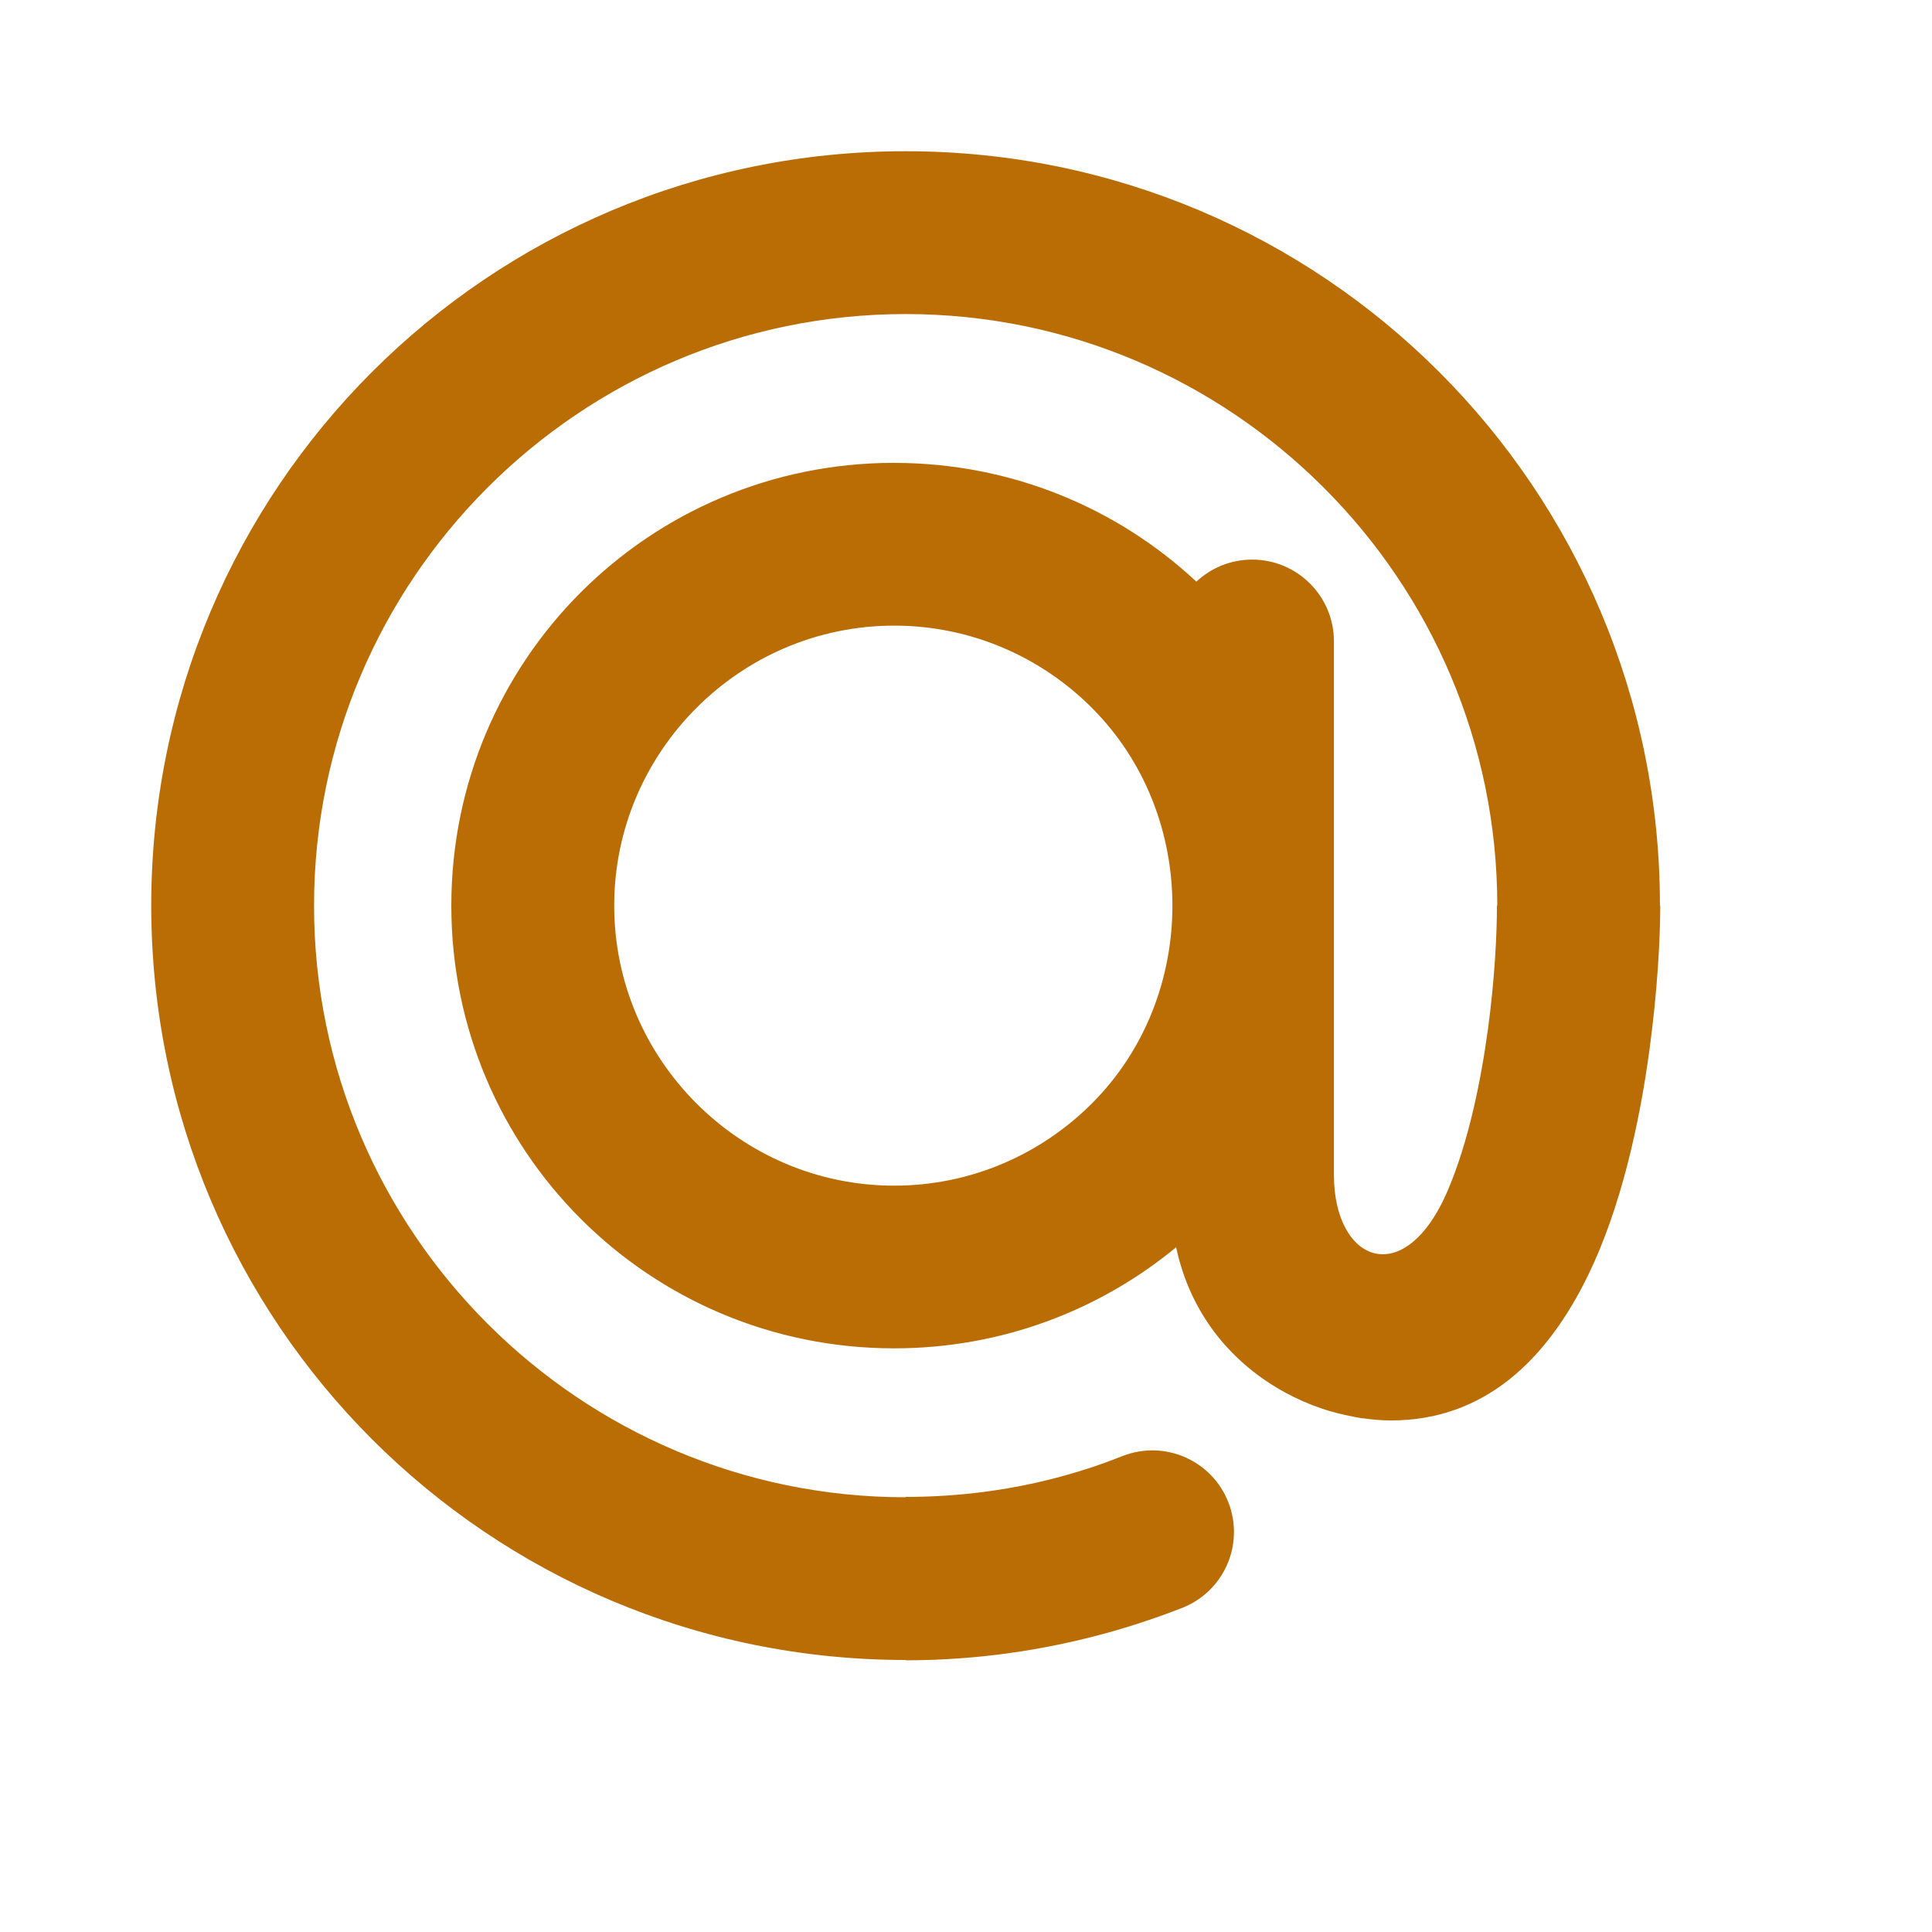 <?xml version="1.0" encoding="UTF-8" standalone="no"?>
<!-- Created using Karbon, part of Calligra: http://www.calligra.org/karbon -->

<svg
   xmlns:dc="http://purl.org/dc/elements/1.1/"
   xmlns:cc="http://creativecommons.org/ns#"
   xmlns:rdf="http://www.w3.org/1999/02/22-rdf-syntax-ns#"
   xmlns:svg="http://www.w3.org/2000/svg"
   xmlns="http://www.w3.org/2000/svg"
   xmlns:sodipodi="http://sodipodi.sourceforge.net/DTD/sodipodi-0.dtd"
   xmlns:inkscape="http://www.inkscape.org/namespaces/inkscape"
   width="38.4pt"
   height="38.4pt"
   id="svg2"
   version="1.1"
   inkscape:version="0.48.5 r10040"
   sodipodi:docname="mrim-old.svg">
  <sodipodi:namedview
     pagecolor="#ffffff"
     bordercolor="#666666"
     borderopacity="1"
     objecttolerance="10"
     gridtolerance="10"
     guidetolerance="10"
     inkscape:pageopacity="0"
     inkscape:pageshadow="2"
     inkscape:window-width="1920"
     inkscape:window-height="1035"
     id="namedview9"
     showgrid="false"
     inkscape:showpageshadow="false"
     borderlayer="true"
     inkscape:zoom="9.8333329"
     inkscape:cx="23.420743"
     inkscape:cy="20.550452"
     inkscape:window-x="-4"
     inkscape:window-y="29"
     inkscape:window-maximized="1"
     inkscape:current-layer="svg2">
    <sodipodi:guide
       position="9.5367432e-07,48"
       orientation="48,0"
       id="guide4067" />
    <sodipodi:guide
       position="9.5367432e-07,1.9073486e-06"
       orientation="0,48"
       id="guide4069" />
    <sodipodi:guide
       position="48,1.9073486e-06"
       orientation="-48,0"
       id="guide4071" />
    <sodipodi:guide
       position="48,48"
       orientation="0,-48"
       id="guide4073" />
    <sodipodi:guide
       position="4,44"
       orientation="40,0"
       id="guide4133" />
    <sodipodi:guide
       position="4,4"
       orientation="0,40"
       id="guide4135" />
    <sodipodi:guide
       position="44,4"
       orientation="-40,0"
       id="guide4137" />
    <sodipodi:guide
       position="44,44"
       orientation="0,-40"
       id="guide4139" />
  </sodipodi:namedview>
  <defs
     id="defs4" />
  <path
     id="path20"
     d="m 23.697,12.258 3.45e-4,0 0,0.009 c 3.1,2.9e-4 5.915,1.195 8.008,3.147 0.387,-0.362 0.907,-0.584 1.479,-0.584 1.196,0 2.166,0.969 2.166,2.165 0,4.742 0,9.398 0,14.142 0,2.325 1.883,3.085 3.025,0.392 0.532,-1.254 0.862,-2.824 1.057,-4.257 0.178,-1.307 0.238,-2.515 0.238,-3.272 l 0,-10e-4 0.009,0 C 39.678,19.68 37.92,15.762 35.08,12.922 32.239,10.081 28.321,8.323 24.001,8.323 l 0,0.009 -3.44e-4,0 -0.001,0 0,-0.009 c -4.32,3.1e-4 -8.237,1.758 -11.078,4.598 -2.841,2.841 -4.599,6.758 -4.599,11.079 l 0.009,0 0,8.7e-4 0,0.001 -0.009,0 c 2.59e-4,4.32 1.758,8.237 4.598,11.078 2.841,2.841 6.759,4.598 11.079,4.599 l 0,-0.009 3.44e-4,0 c 1.477,0 2.892,-0.198 4.22,-0.568 0.26,-0.072 0.518,-0.152 0.771,-0.236 0.22,-0.074 0.474,-0.167 0.759,-0.28 l 0.003,-6.9e-4 c 1.112,-0.434 2.365,0.115 2.8,1.227 0.434,1.112 -0.115,2.365 -1.226,2.799 l -0.003,10e-4 c -0.281,0.111 -0.602,0.227 -0.962,0.348 -0.327,0.11 -0.658,0.211 -0.991,0.304 C 27.646,43.743 25.844,44 24,44 l -3.44e-4,0 0,-0.009 C 18.472,43.991 13.472,41.755 9.858,38.141 6.245,34.526 4.009,29.527 4.008,24 l -0.009,0 0,-0.001 0,-3.5e-4 0.009,0 c 1.89e-4,-5.527 2.236,-10.527 5.85,-14.141 3.614,-3.614 8.613,-5.849 14.14,-5.85 l 0,-0.009 0.001,0 3.45e-4,0 0,0.009 c 5.527,0 10.527,2.236 14.141,5.85 3.614,3.614 5.85,8.613 5.85,14.14 l 0.008,0 0,0.001 c 0,0.857 -0.073,2.261 -0.289,3.847 -0.266,1.957 -0.759,4.168 -1.617,5.938 -1.094,2.254 -2.752,3.86 -5.234,3.86 -0.207,0 -0.447,-0.018 -0.721,-0.055 l -0.017,-0.003 -3.45e-4,0.003 -0.067,-0.01 c -0.068,-0.01 -0.134,-0.022 -0.2,-0.038 -0.277,-0.051 -0.552,-0.121 -0.82,-0.211 -0.328,-0.11 -0.656,-0.252 -0.976,-0.427 -1.338,-0.73 -2.493,-1.993 -2.888,-3.849 -2.027,1.673 -4.63,2.679 -7.474,2.679 l 0,0.009 -0.001,0 -3.44e-4,0 0,-0.009 c -3.247,-1.7e-4 -6.182,-1.312 -8.302,-3.431 -2.119,-2.119 -3.431,-5.054 -3.431,-8.301 l -0.008,0 0,-10e-4 0,-5.2e-4 0.008,0 c 2.41e-4,-3.247 1.312,-6.183 3.432,-8.302 2.119,-2.119 5.054,-3.431 8.301,-3.431 l 0,-0.009 0.001,0 z m 5.241,6.502 c -1.346,-1.346 -3.2,-2.18 -5.24,-2.18 l 0,0.009 -6.89e-4,0 -0.001,0 0,-0.009 c -2.04,3.1e-4 -3.893,0.833 -5.239,2.18 -1.346,1.346 -2.18,3.2 -2.18,5.24 l 0.009,0 0,8.7e-4 0,0.001 -0.009,0 c 2.07e-4,2.04 0.833,3.893 2.179,5.239 1.346,1.346 3.2,2.18 5.24,2.18 l 0,-0.008 6.9e-4,0 0.001,0 0,0.008 c 2.04,-1.8e-4 3.893,-0.833 5.239,-2.179 2.844,-2.844 2.844,-7.637 1.73e-4,-10.481 z"
     style="fill:#bb6d05;fill-opacity:1;stroke:none"
     inkscape:connector-curvature="0" />
</svg>
